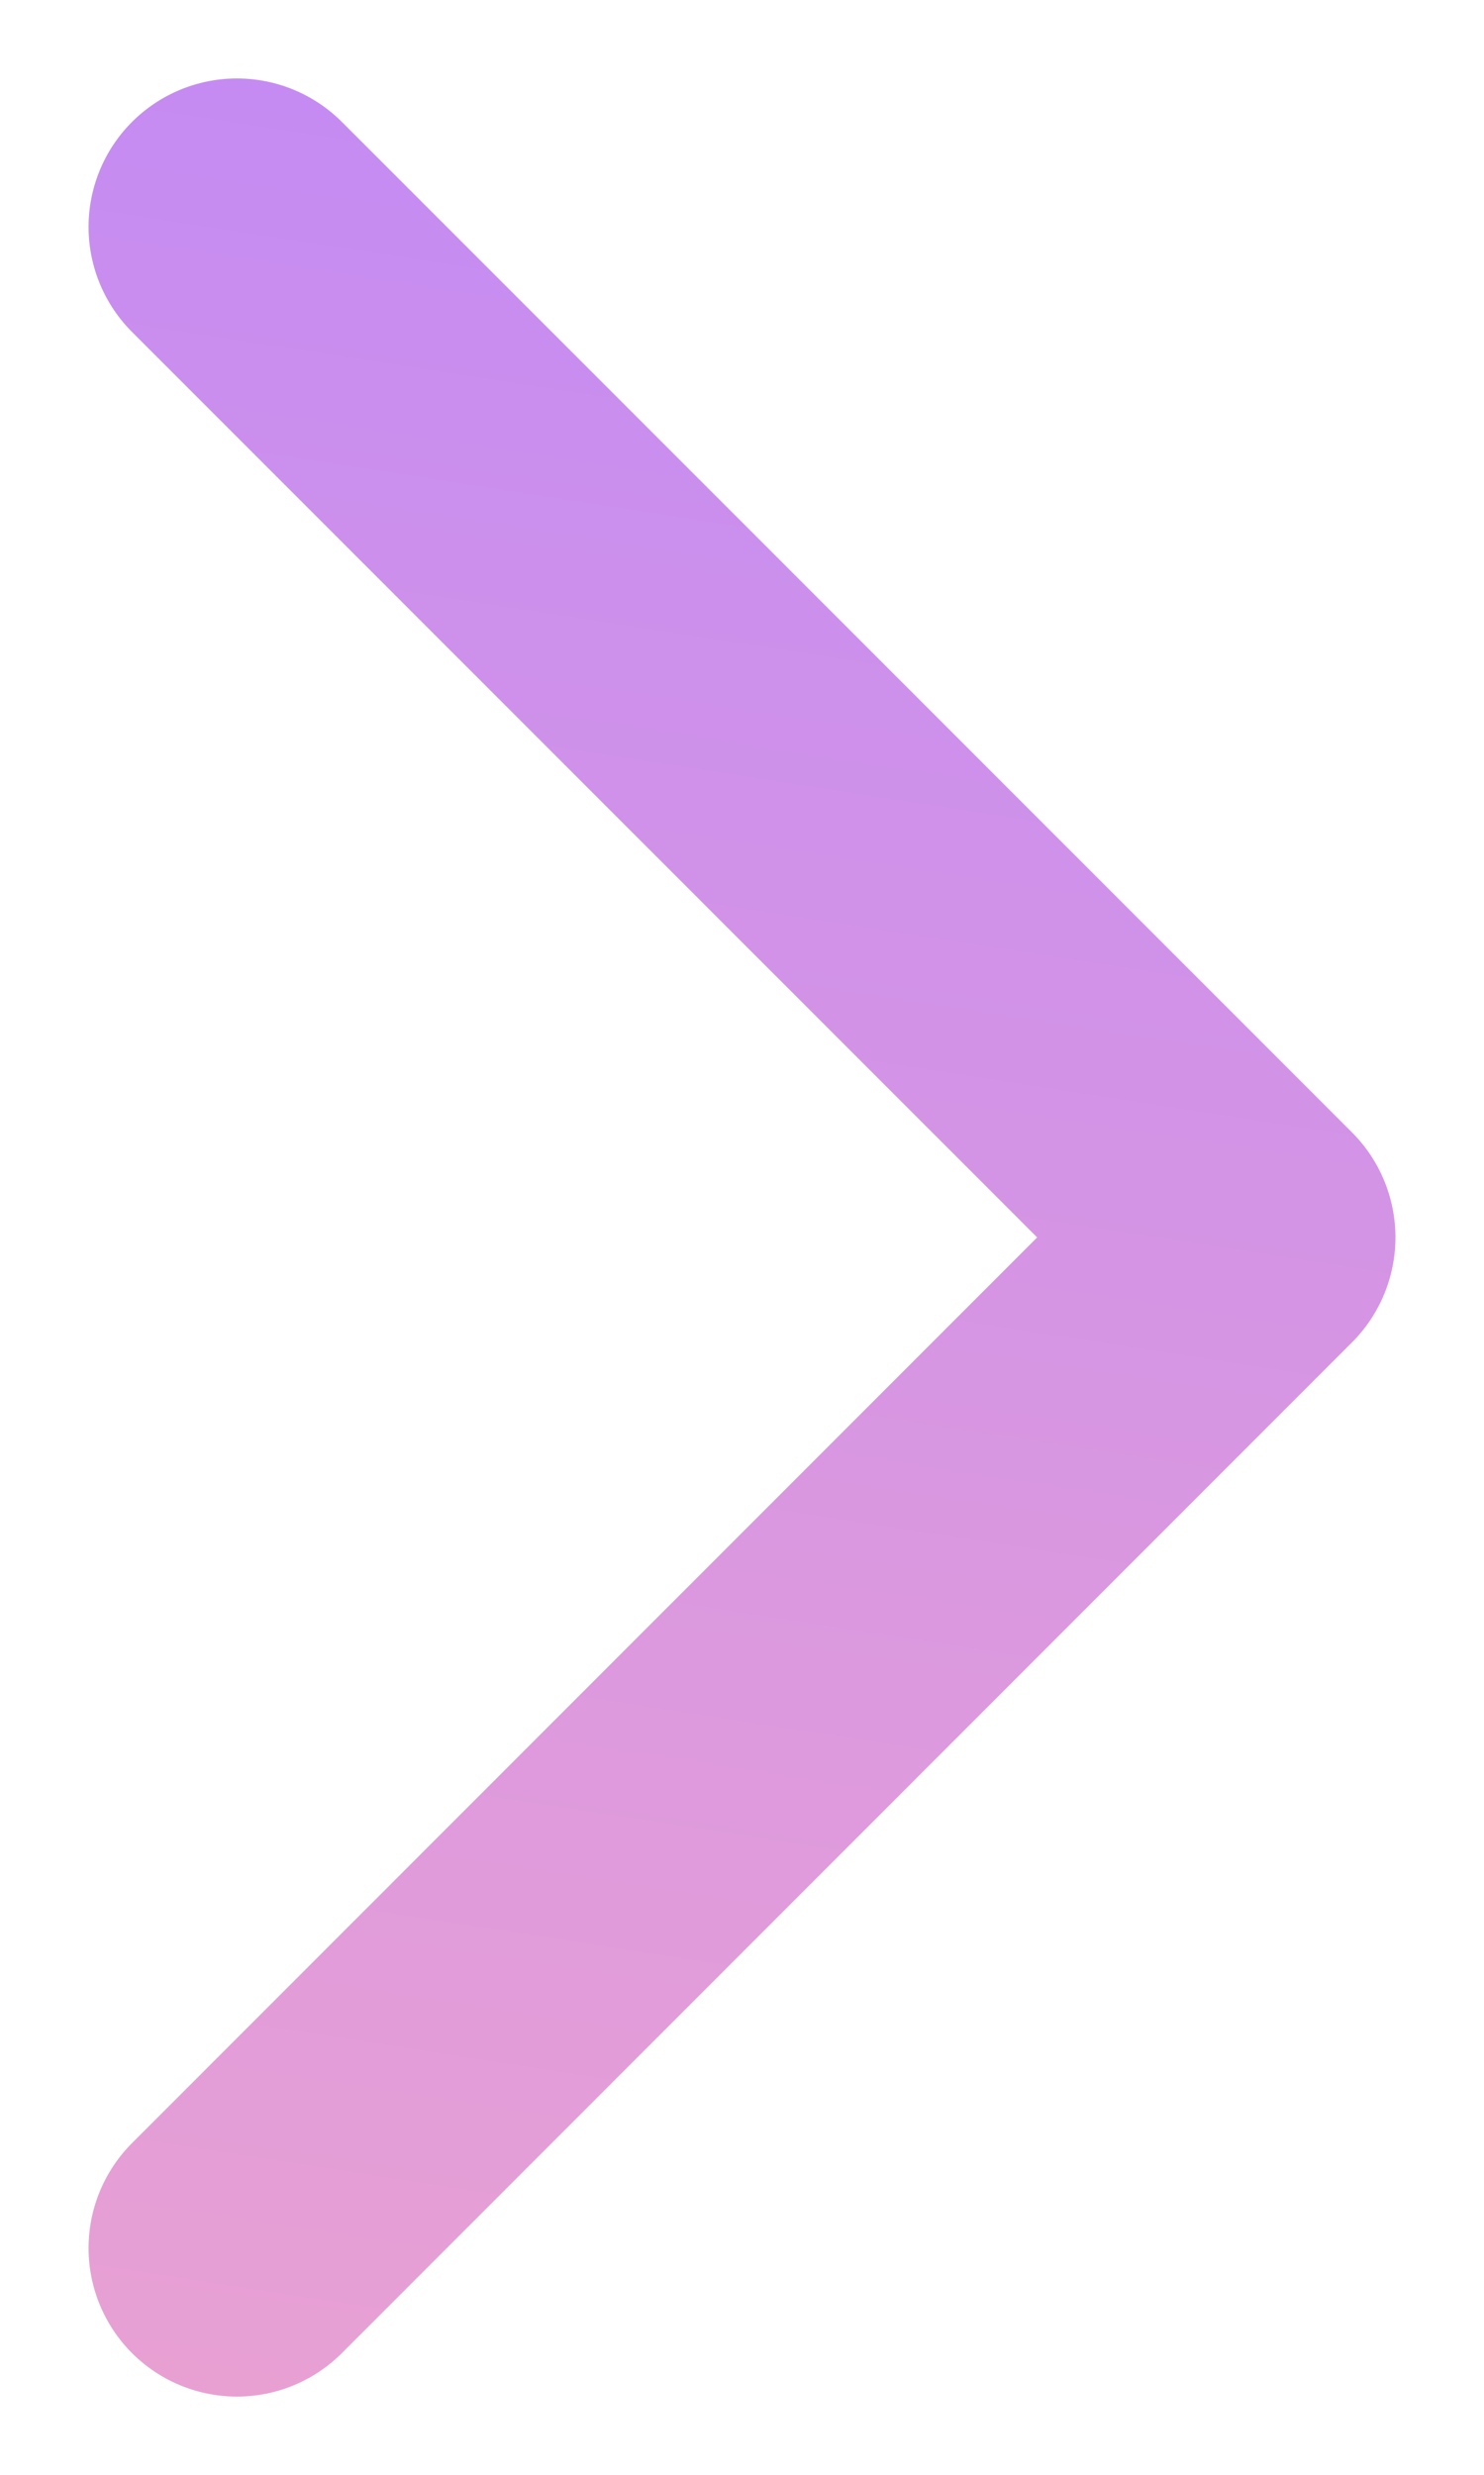 <svg width="6" height="10" viewBox="0 0 6 10" fill="none" xmlns="http://www.w3.org/2000/svg">
<g id="Arrow - Right 2">
<path id="Stroke 1" d="M0.958 0.917L5.042 5L0.958 9.084" stroke="url(#paint0_linear_832_750)" stroke-width="1.2" stroke-linecap="round" stroke-linejoin="round"/>
</g>
<defs>
<linearGradient id="paint0_linear_832_750" x1="5.042" y1="0.917" x2="3.387" y2="11.61" gradientUnits="userSpaceOnUse">
<stop stop-color="#C58BF2"/>
<stop offset="1" stop-color="#EEA4CE"/>
</linearGradient>
</defs>
</svg>
